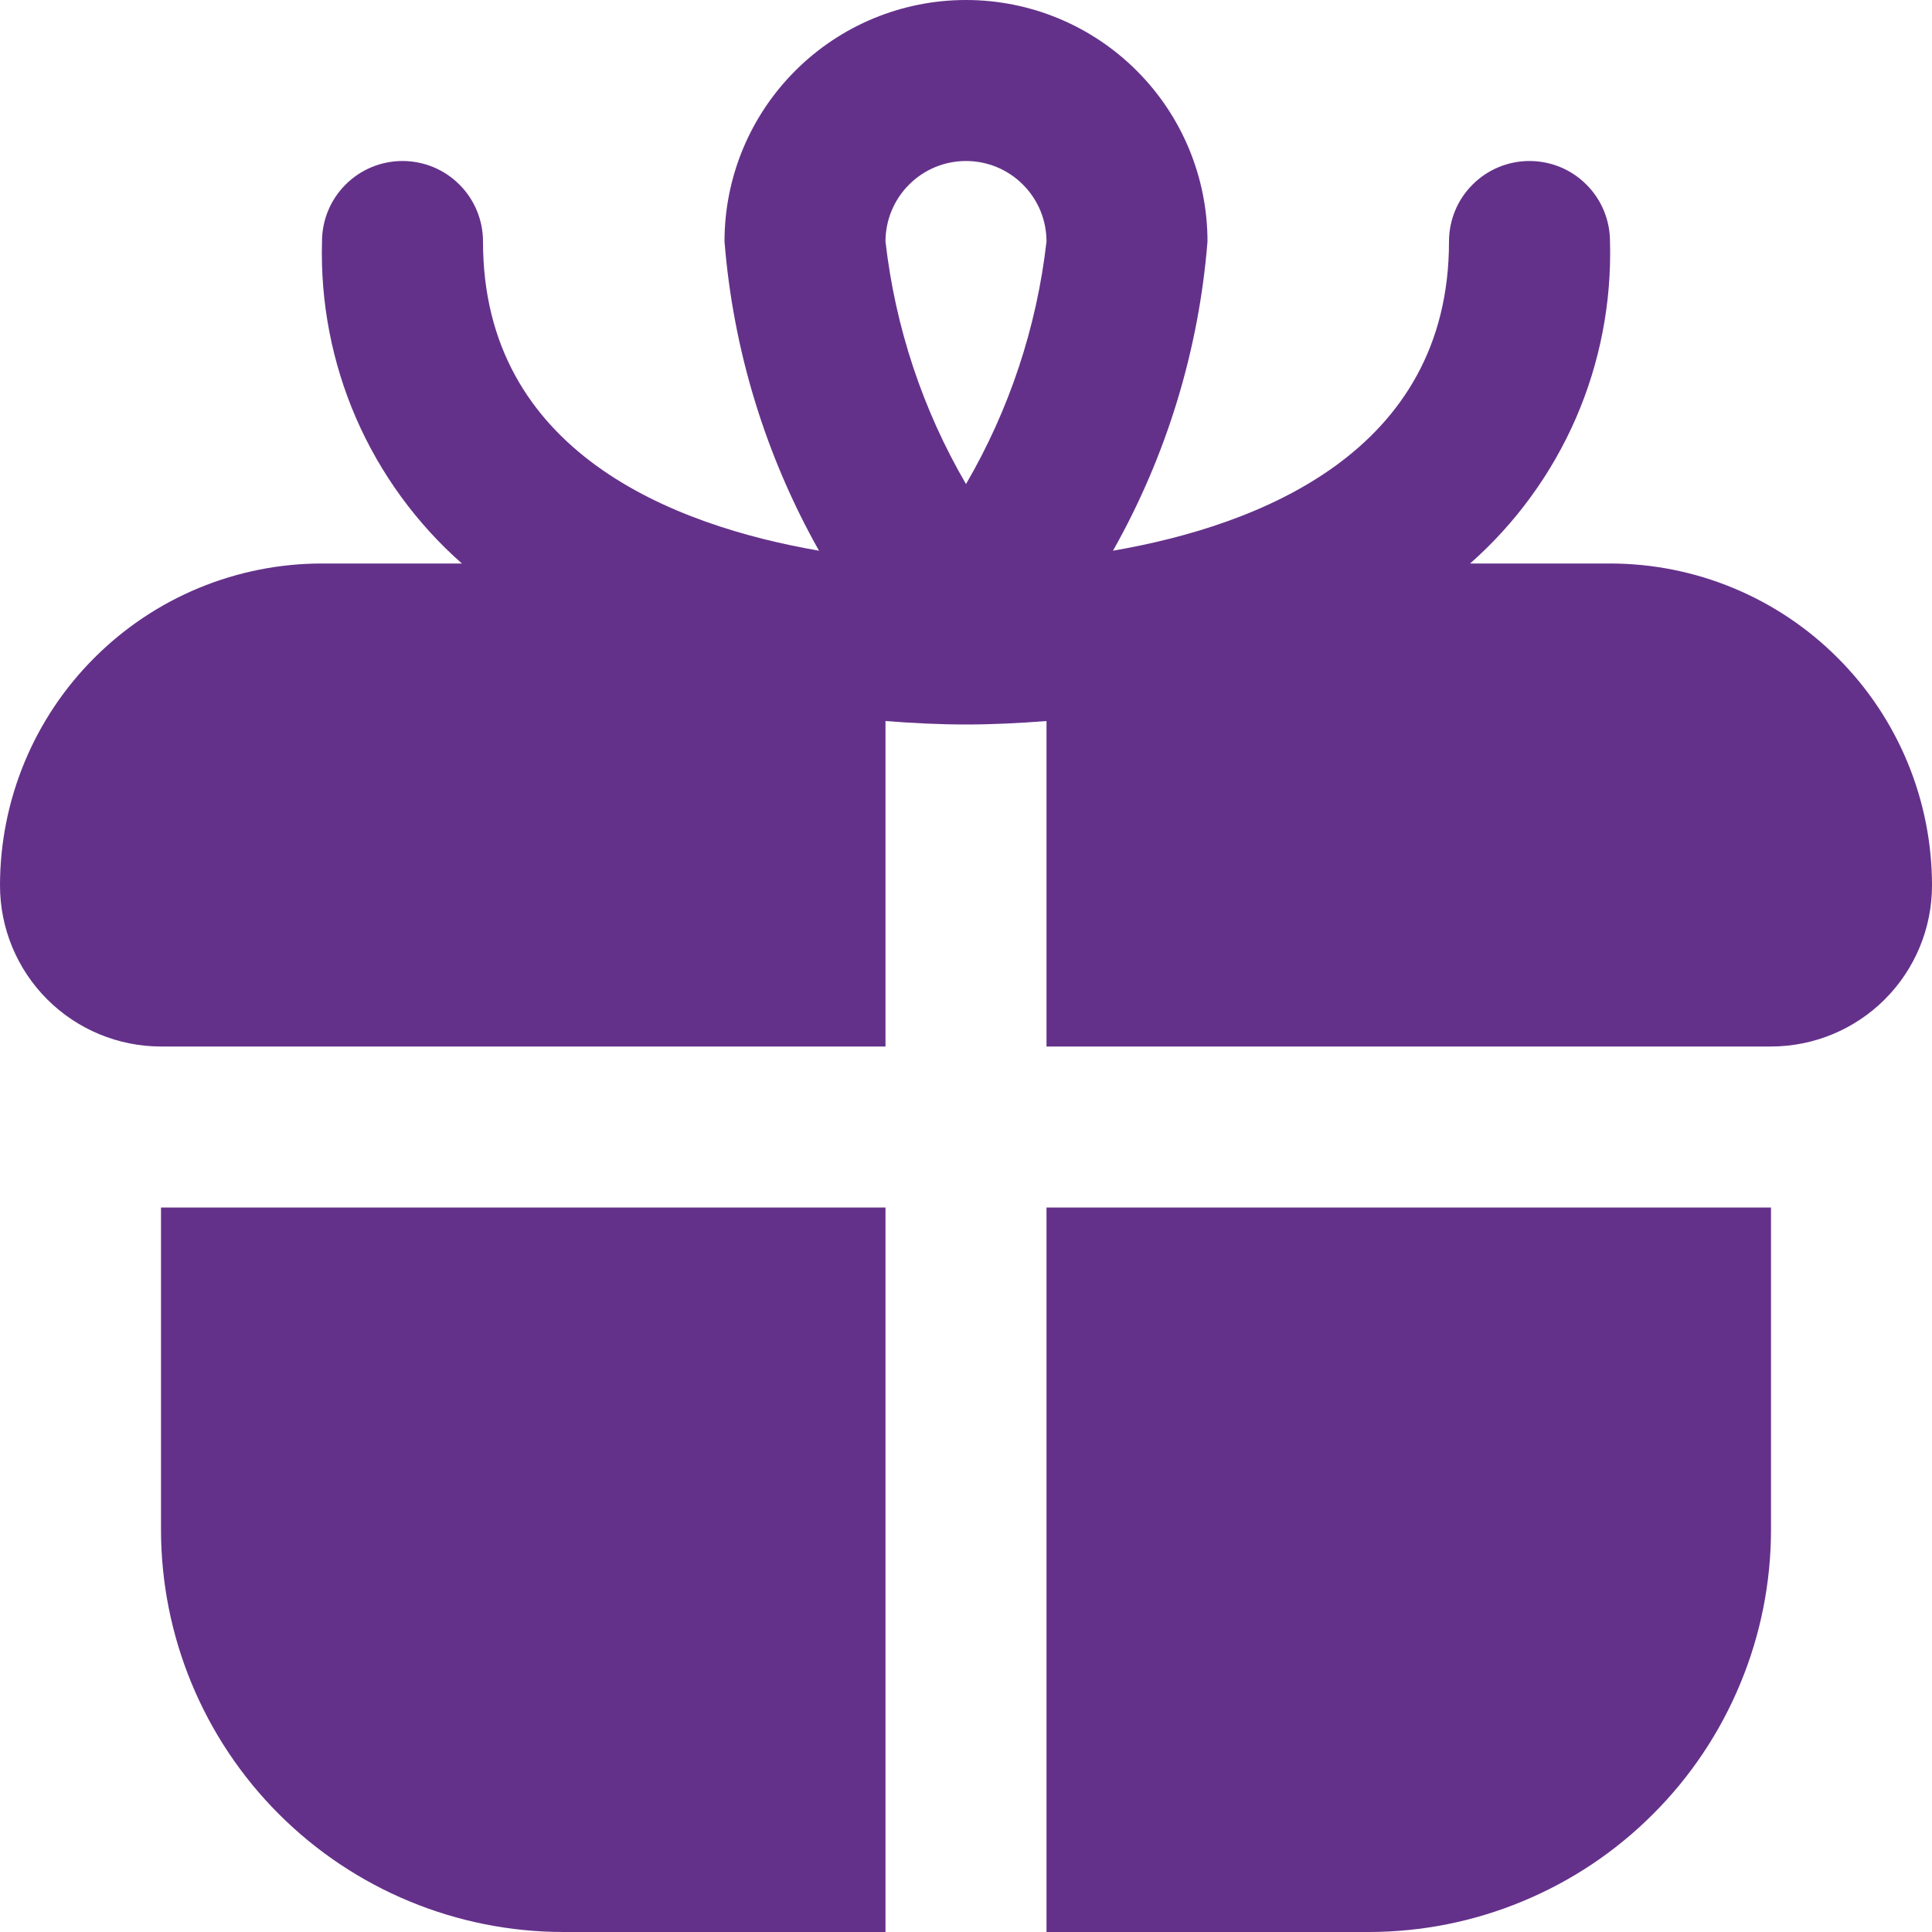 <svg width="24" height="24" viewBox="0 0 24 24" fill="none" xmlns="http://www.w3.org/2000/svg">
<path d="M2 15H11V24H7C5.674 24 4.402 23.473 3.464 22.535C2.527 21.598 2 20.326 2 19V15ZM24 11C24 11.53 23.789 12.039 23.414 12.414C23.039 12.789 22.53 13 22 13H13V8.957C12.664 8.983 12.329 9 12 9C11.671 9 11.336 8.983 11 8.957V13H2C1.47 13 0.961 12.789 0.586 12.414C0.211 12.039 0 11.53 0 11C0 9.939 0.421 8.922 1.172 8.172C1.922 7.421 2.939 7 4 7H5.738C5.173 6.502 4.724 5.885 4.423 5.194C4.123 4.502 3.979 3.753 4 3C4 2.735 4.105 2.48 4.293 2.293C4.48 2.105 4.735 2 5 2C5.265 2 5.52 2.105 5.707 2.293C5.895 2.48 6 2.735 6 3C6 5.622 8.371 6.53 10.174 6.841C9.509 5.661 9.108 4.35 9 3C9 2.204 9.316 1.441 9.879 0.879C10.441 0.316 11.204 0 12 0C12.796 0 13.559 0.316 14.121 0.879C14.684 1.441 15 2.204 15 3C14.892 4.35 14.492 5.661 13.826 6.841C15.629 6.53 18 5.622 18 3C18 2.735 18.105 2.48 18.293 2.293C18.48 2.105 18.735 2 19 2C19.265 2 19.52 2.105 19.707 2.293C19.895 2.48 20 2.735 20 3C20.021 3.753 19.877 4.502 19.577 5.194C19.276 5.885 18.827 6.502 18.262 7H20C21.061 7 22.078 7.421 22.828 8.172C23.579 8.922 24 9.939 24 11ZM11 3C11.121 4.063 11.461 5.089 12 6.013C12.539 5.089 12.879 4.063 13 3C13 2.735 12.895 2.48 12.707 2.293C12.52 2.105 12.265 2 12 2C11.735 2 11.48 2.105 11.293 2.293C11.105 2.48 11 2.735 11 3ZM13 24H17C17.657 24 18.307 23.871 18.913 23.619C19.52 23.368 20.071 23 20.535 22.535C21 22.071 21.368 21.52 21.619 20.913C21.871 20.307 22 19.657 22 19V15H13V24Z" fill="#64318A"/>
</svg>
